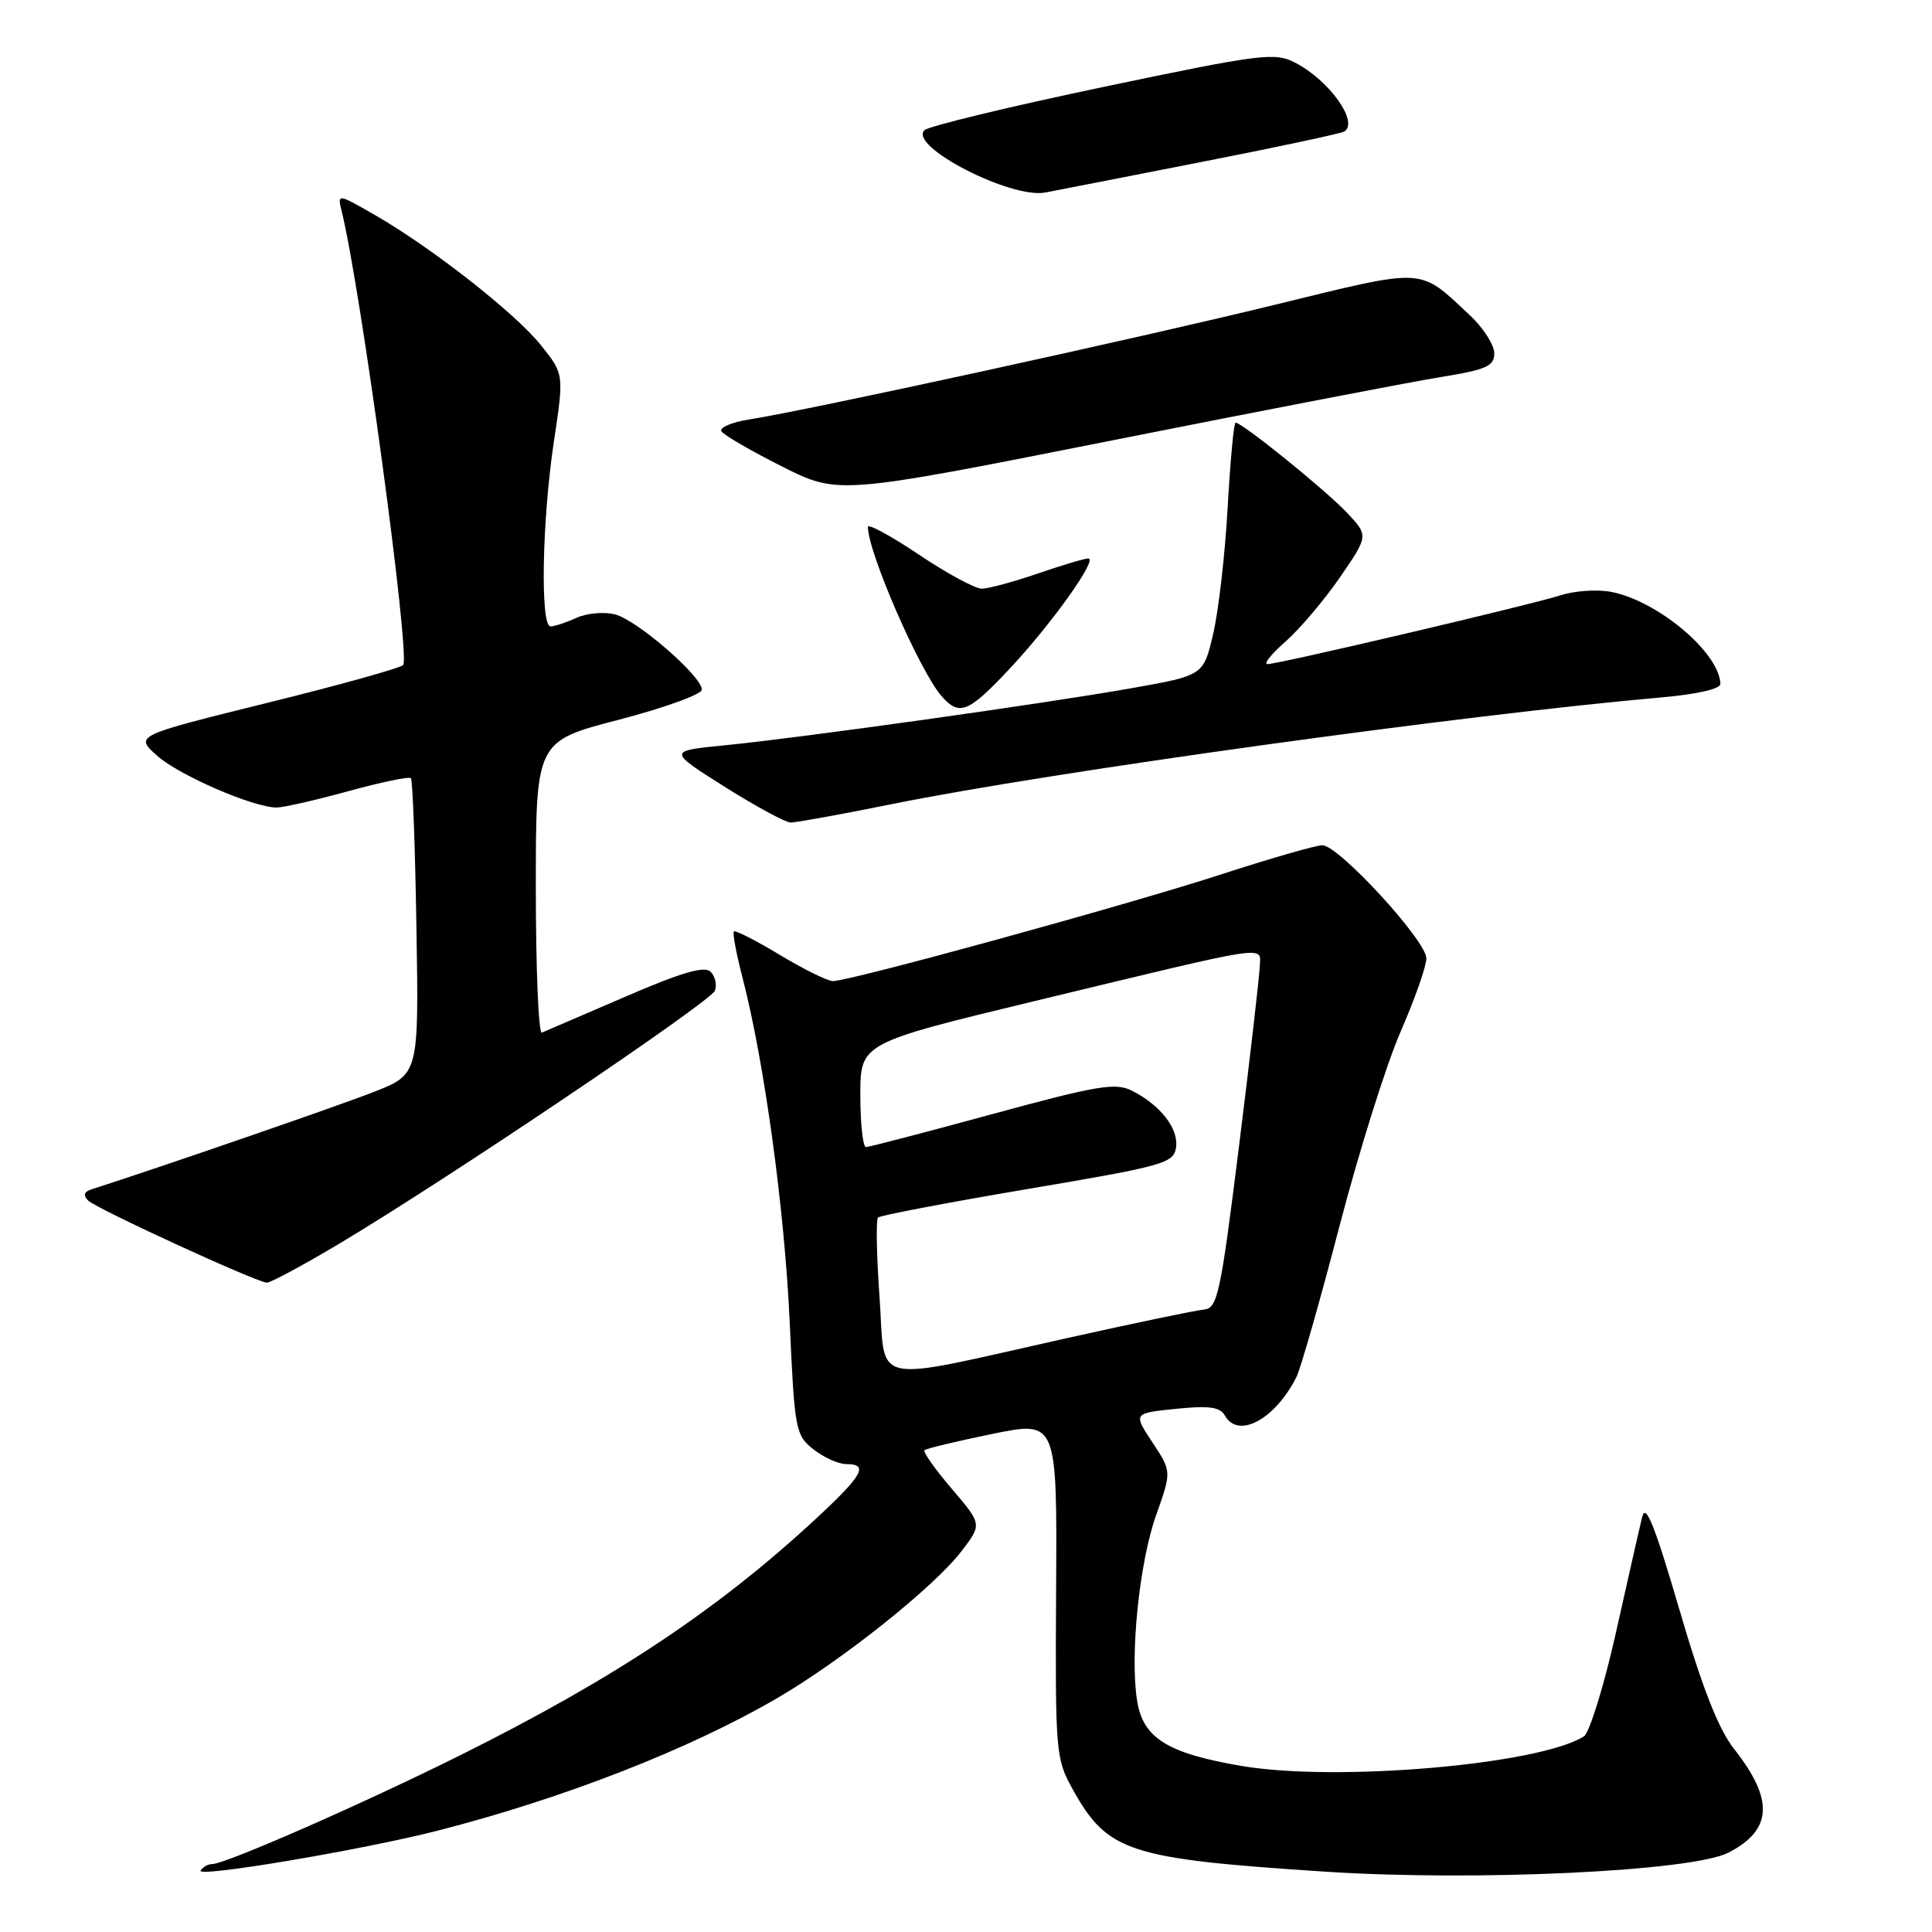<?xml version="1.0" encoding="UTF-8" standalone="no"?>
<!DOCTYPE svg PUBLIC "-//W3C//DTD SVG 1.1//EN" "http://www.w3.org/Graphics/SVG/1.1/DTD/svg11.dtd" >
<svg xmlns="http://www.w3.org/2000/svg" xmlns:xlink="http://www.w3.org/1999/xlink" version="1.1" viewBox="0 0 256 256">
 <g >
 <path fill="currentColor"
d=" M 58.00 242.57 C 74.68 238.30 91.42 231.76 103.02 224.99 C 111.65 219.95 123.82 210.24 127.42 205.52 C 130.13 201.97 130.13 201.97 126.11 197.27 C 123.90 194.68 122.28 192.39 122.50 192.16 C 122.73 191.94 126.77 190.97 131.49 190.00 C 140.07 188.25 140.07 188.25 139.94 210.59 C 139.82 232.28 139.88 233.05 142.16 237.13 C 146.78 245.41 149.53 246.30 175.67 248.01 C 195.63 249.31 224.26 247.95 229.04 245.48 C 234.86 242.47 235.08 238.48 229.78 231.75 C 227.70 229.11 225.56 223.65 222.52 213.25 C 219.26 202.12 218.06 199.11 217.60 201.00 C 217.26 202.38 215.69 209.29 214.11 216.37 C 212.52 223.45 210.61 229.62 209.86 230.09 C 203.86 233.84 177.03 236.14 164.47 233.99 C 154.72 232.33 151.47 230.31 150.68 225.40 C 149.70 219.38 150.96 207.03 153.20 200.74 C 155.25 194.98 155.25 194.98 152.70 191.12 C 150.15 187.26 150.15 187.26 155.81 186.68 C 160.17 186.23 161.66 186.43 162.29 187.55 C 164.05 190.71 168.90 188.13 171.77 182.50 C 172.33 181.40 174.90 172.40 177.48 162.50 C 180.06 152.60 183.71 140.99 185.59 136.70 C 187.46 132.41 189.00 128.04 189.00 126.99 C 189.00 124.65 177.38 112.00 175.22 112.00 C 174.37 112.00 168.24 113.77 161.59 115.93 C 149.25 119.94 112.64 130.00 110.36 130.00 C 109.67 130.00 106.51 128.44 103.35 126.54 C 100.18 124.63 97.44 123.23 97.24 123.42 C 97.05 123.62 97.57 126.42 98.41 129.64 C 101.29 140.78 103.97 160.36 104.64 175.20 C 105.28 189.49 105.41 190.18 107.79 192.05 C 109.15 193.12 111.11 194.00 112.13 194.00 C 115.17 194.00 114.34 195.47 108.04 201.31 C 95.03 213.35 81.40 222.41 61.00 232.57 C 48.12 238.99 29.86 247.00 28.11 247.00 C 27.56 247.00 26.88 247.39 26.58 247.86 C 25.98 248.84 48.04 245.12 58.00 242.57 Z  M 44.86 164.85 C 59.21 156.30 94.15 132.76 94.73 131.27 C 95.02 130.50 94.77 129.37 94.16 128.76 C 93.36 127.96 90.29 128.85 82.83 132.08 C 77.21 134.51 72.24 136.65 71.80 136.83 C 71.36 137.02 71.00 128.40 71.00 117.69 C 71.00 98.22 71.00 98.22 82.00 95.37 C 88.05 93.79 93.00 92.00 93.00 91.38 C 93.00 89.60 84.39 82.14 81.49 81.41 C 80.04 81.04 77.74 81.25 76.38 81.87 C 75.02 82.49 73.48 83.00 72.95 83.00 C 71.57 83.00 71.82 68.96 73.39 58.53 C 74.74 49.56 74.74 49.56 71.66 45.72 C 68.23 41.45 57.13 32.76 49.59 28.44 C 44.69 25.63 44.69 25.63 45.29 28.06 C 47.80 38.24 54.36 86.61 53.43 88.11 C 53.20 88.48 45.11 90.74 35.43 93.13 C 17.85 97.48 17.85 97.48 20.81 100.13 C 23.74 102.74 33.57 107.00 36.67 107.00 C 37.54 107.00 41.80 106.03 46.14 104.84 C 50.47 103.65 54.21 102.87 54.44 103.11 C 54.68 103.34 55.01 112.27 55.18 122.94 C 55.50 142.35 55.50 142.35 49.50 144.70 C 44.84 146.53 21.42 154.61 12.08 157.61 C 11.13 157.92 11.00 158.40 11.67 159.07 C 12.76 160.16 33.94 169.89 35.36 169.96 C 35.83 169.98 40.11 167.68 44.86 164.85 Z  M 118.28 106.53 C 139.24 102.29 194.17 94.68 220.25 92.40 C 224.90 91.99 227.99 91.28 227.96 90.61 C 227.83 86.48 219.62 79.58 213.45 78.42 C 211.62 78.08 208.64 78.28 206.82 78.87 C 202.88 80.14 169.41 88.00 167.94 88.00 C 167.39 88.00 168.46 86.65 170.34 85.01 C 172.21 83.36 175.46 79.53 177.55 76.50 C 181.35 70.97 181.35 70.97 178.42 67.88 C 175.60 64.89 164.59 56.00 163.72 56.00 C 163.49 56.00 163.02 61.06 162.67 67.25 C 162.33 73.44 161.46 80.97 160.75 84.00 C 159.46 89.50 159.46 89.50 149.98 91.18 C 138.51 93.22 106.36 97.73 96.00 98.76 C 88.50 99.50 88.50 99.50 96.00 104.24 C 100.12 106.84 104.08 108.98 104.78 108.99 C 105.48 108.99 111.56 107.89 118.28 106.53 Z  M 133.65 88.75 C 139.25 82.81 145.55 74.00 144.20 74.00 C 143.71 74.00 140.70 74.90 137.50 76.00 C 134.30 77.10 130.97 78.00 130.08 78.00 C 129.20 78.00 125.45 75.97 121.74 73.48 C 118.03 70.99 115.00 69.35 115.00 69.82 C 115.00 73.17 121.88 88.96 124.77 92.25 C 127.11 94.91 128.29 94.45 133.65 88.75 Z  M 190.75 49.99 C 196.95 48.99 198.00 48.53 198.00 46.81 C 198.00 45.71 196.54 43.43 194.75 41.76 C 187.92 35.38 189.15 35.44 168.86 40.40 C 150.49 44.89 107.24 54.33 99.27 55.58 C 96.94 55.95 95.29 56.66 95.59 57.15 C 95.90 57.65 99.51 59.74 103.62 61.81 C 111.08 65.56 111.08 65.56 147.29 58.37 C 167.21 54.41 186.76 50.64 190.75 49.99 Z  M 158.91 21.52 C 169.04 19.54 177.69 17.69 178.12 17.43 C 180.10 16.20 176.14 10.64 171.61 8.30 C 168.92 6.91 167.14 7.13 146.11 11.54 C 133.67 14.15 123.05 16.72 122.50 17.25 C 120.31 19.35 133.92 26.37 138.50 25.51 C 139.60 25.30 148.79 23.51 158.91 21.52 Z  M 116.55 171.98 C 116.15 166.40 116.06 161.61 116.34 161.33 C 116.62 161.05 125.54 159.35 136.17 157.55 C 154.21 154.50 155.52 154.14 155.83 152.06 C 156.20 149.57 153.78 146.44 150.00 144.53 C 147.82 143.42 145.45 143.82 131.50 147.62 C 122.70 150.02 115.16 151.99 114.75 151.99 C 114.34 152.00 114.00 148.90 114.00 145.11 C 114.00 138.22 114.00 138.22 137.25 132.61 C 169.03 124.95 167.02 125.25 166.92 128.12 C 166.87 129.43 165.64 140.14 164.17 151.92 C 161.71 171.61 161.34 173.35 159.50 173.53 C 158.40 173.63 150.30 175.32 141.50 177.28 C 114.78 183.24 117.38 183.79 116.55 171.98 Z "/>
</g>
</svg>
